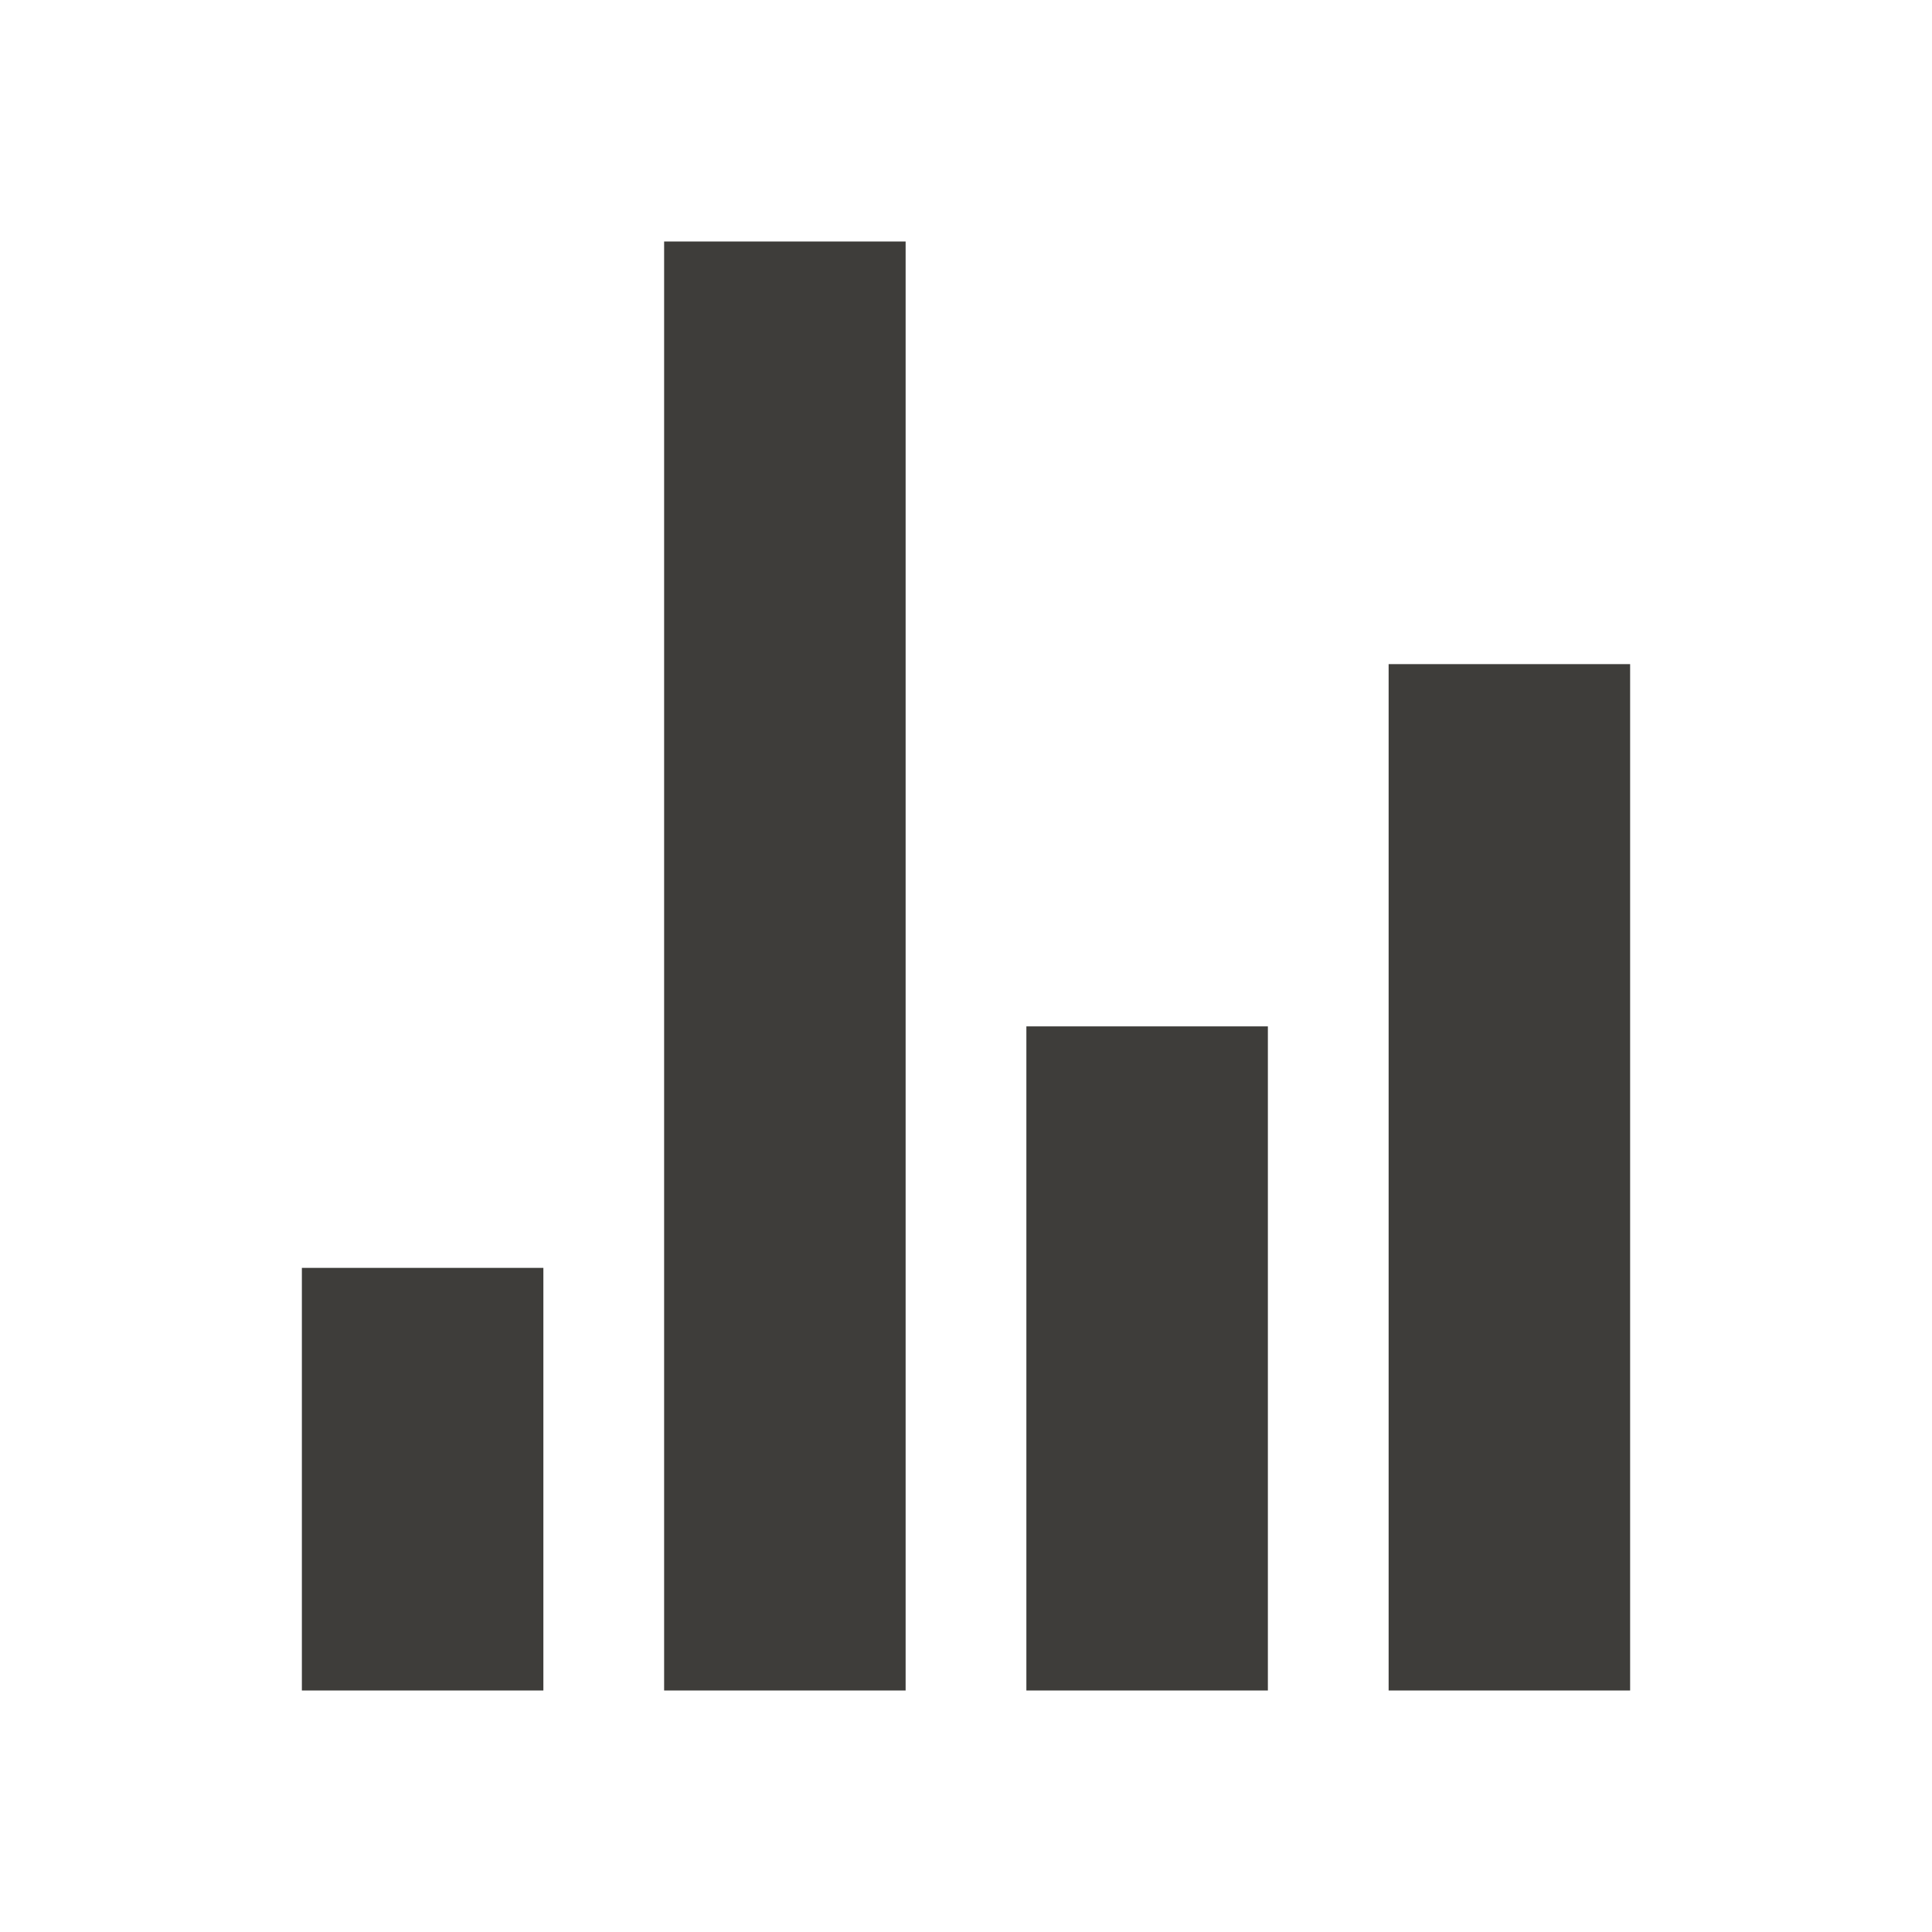 <svg width="32" height="32" viewBox="0 0 32 32" fill="none" xmlns="http://www.w3.org/2000/svg">
<path d="M11 4H15V28H11V4Z" fill="#3E3D3A"/>
<path d="M5 21H9V28H5V21Z" fill="#3E3D3A"/>
<path d="M17 17H21V28H17V17Z" fill="#3E3D3A"/>
<path d="M23 11H27V28H23V11Z" fill="#3E3D3A"/>
</svg>
